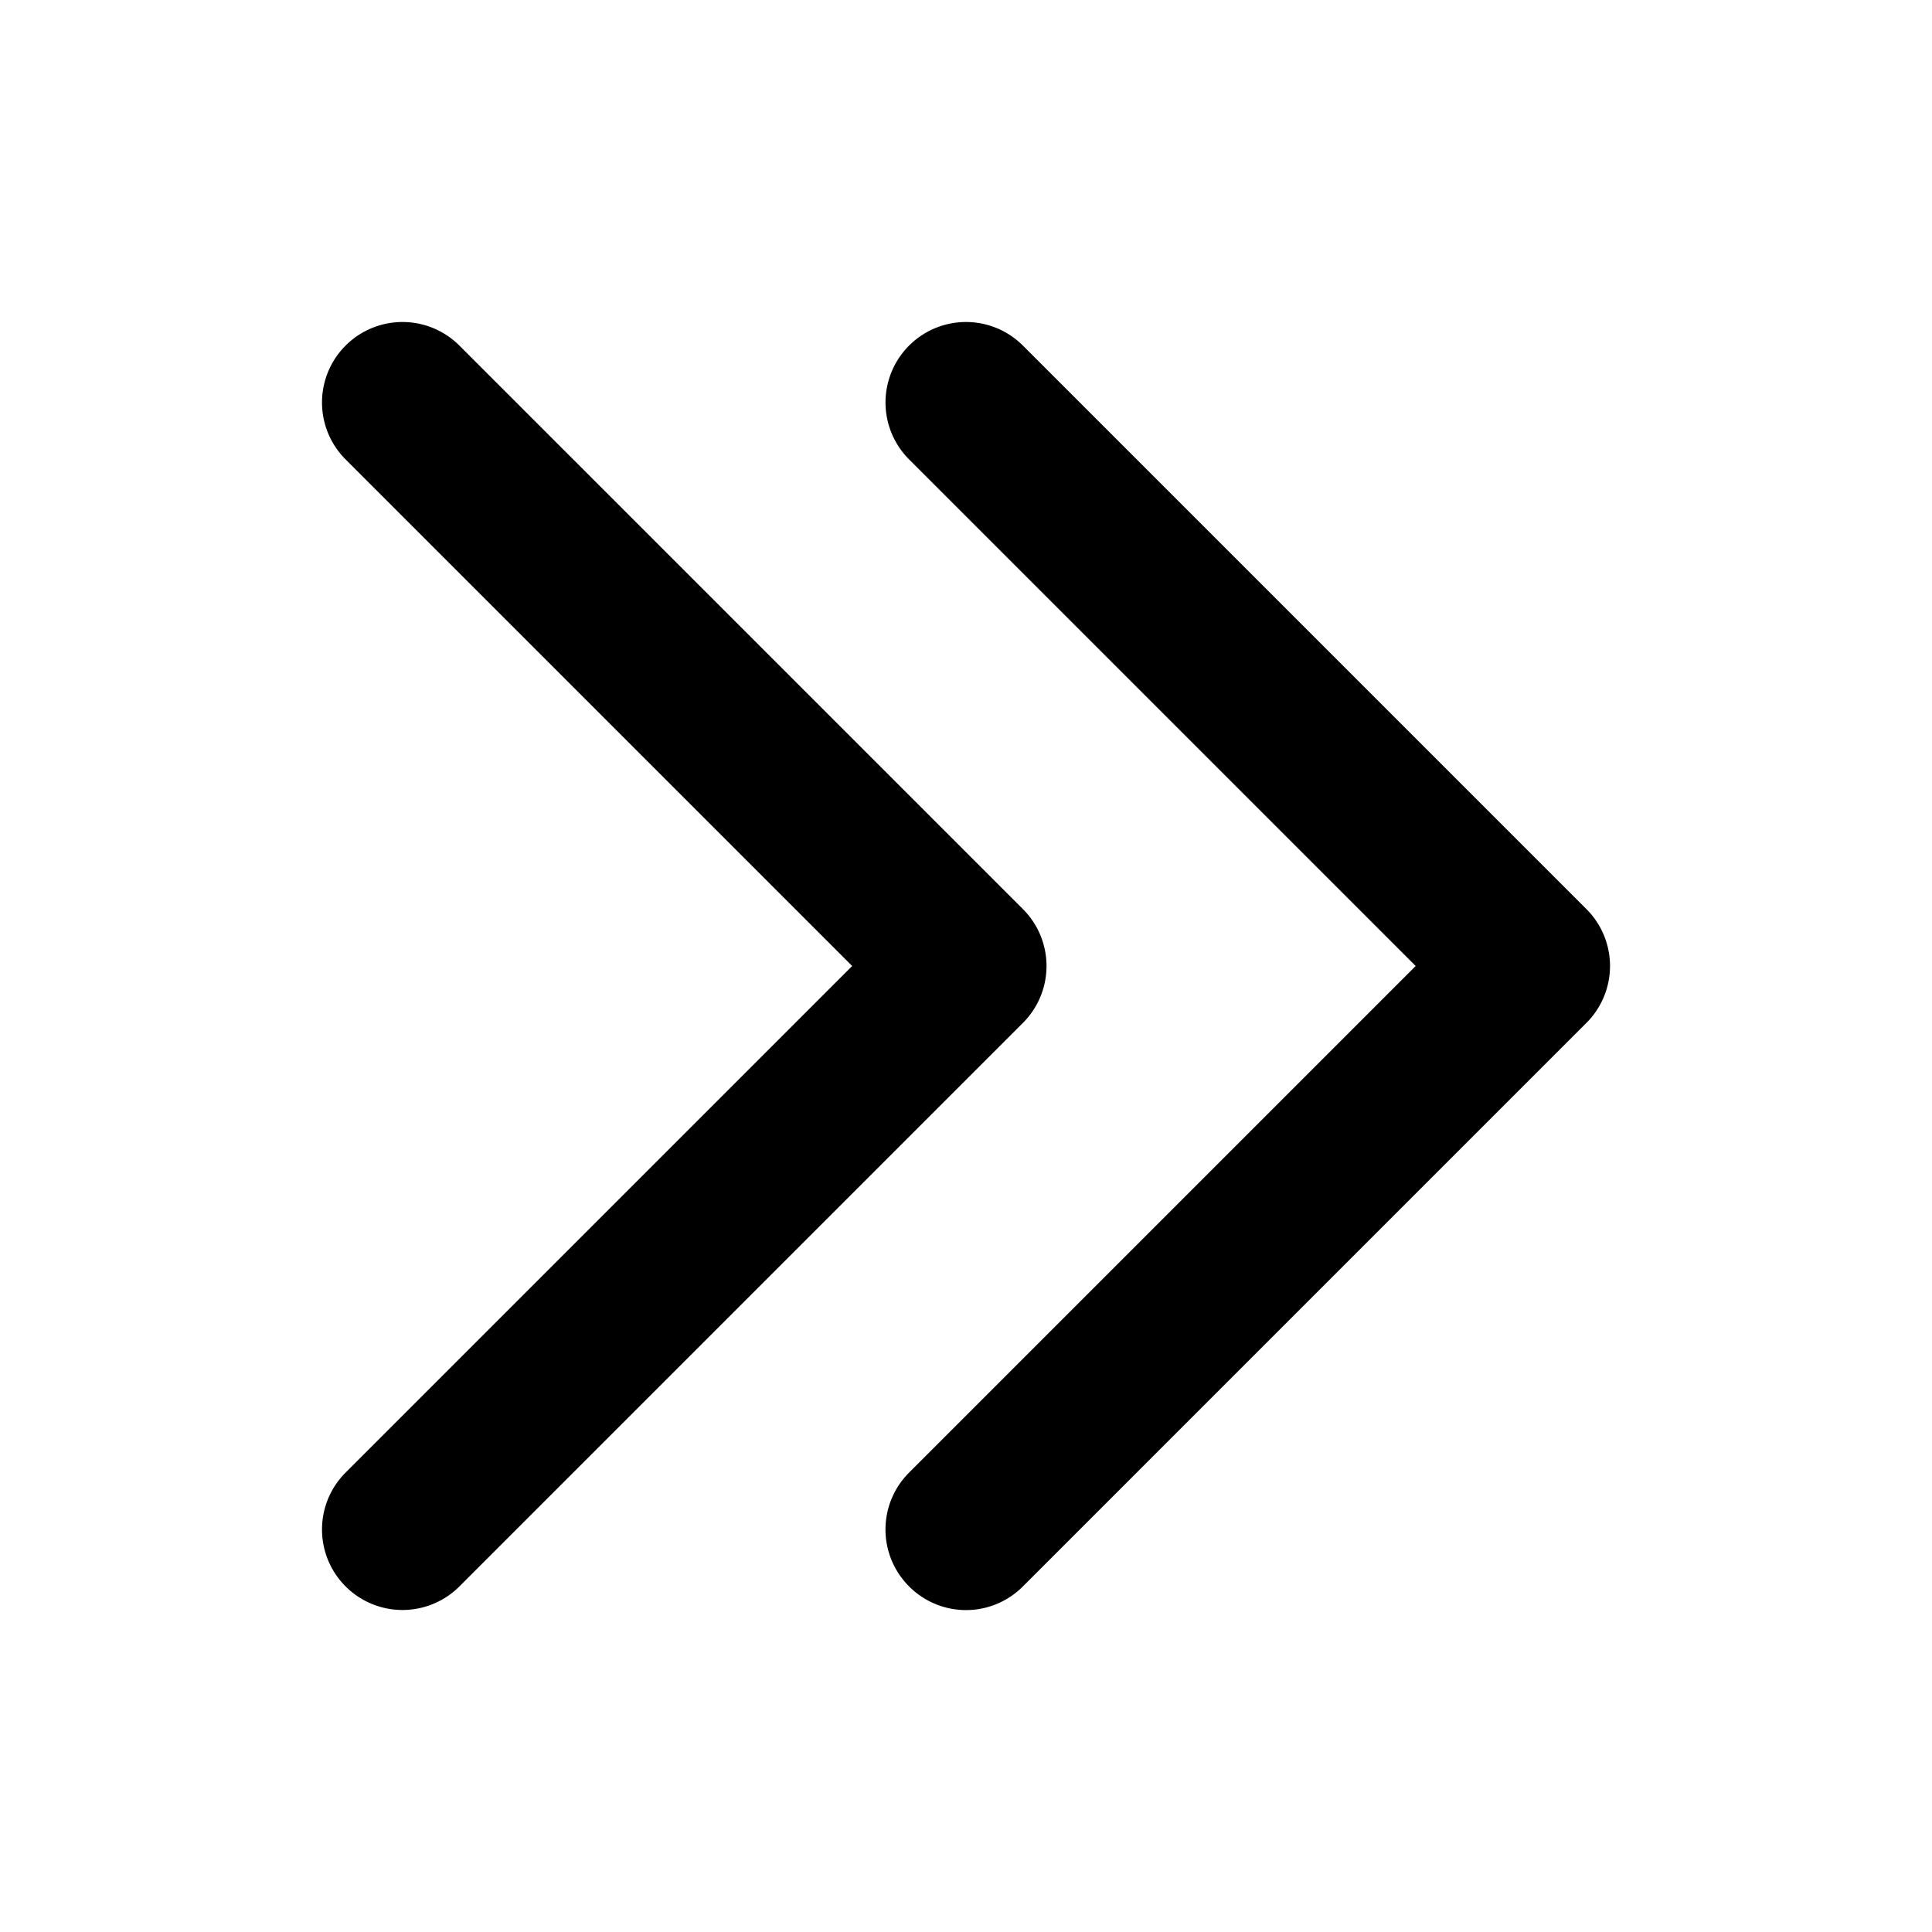 <svg xmlns="http://www.w3.org/2000/svg" width="24" height="24" fill="none"><path fill="currentColor" d="m19.707 12.707-7 7a.997.997 0 0 1-1.414 0 .999.999 0 0 1 0-1.414L17.586 12l-6.293-6.293a.999.999 0 1 1 1.414-1.414l7 7a.999.999 0 0 1 0 1.414Zm-7-1.414-7-7a.999.999 0 1 0-1.414 1.414L10.586 12l-6.293 6.293a.999.999 0 1 0 1.414 1.414l7-7a.999.999 0 0 0 0-1.414Z"/></svg>
